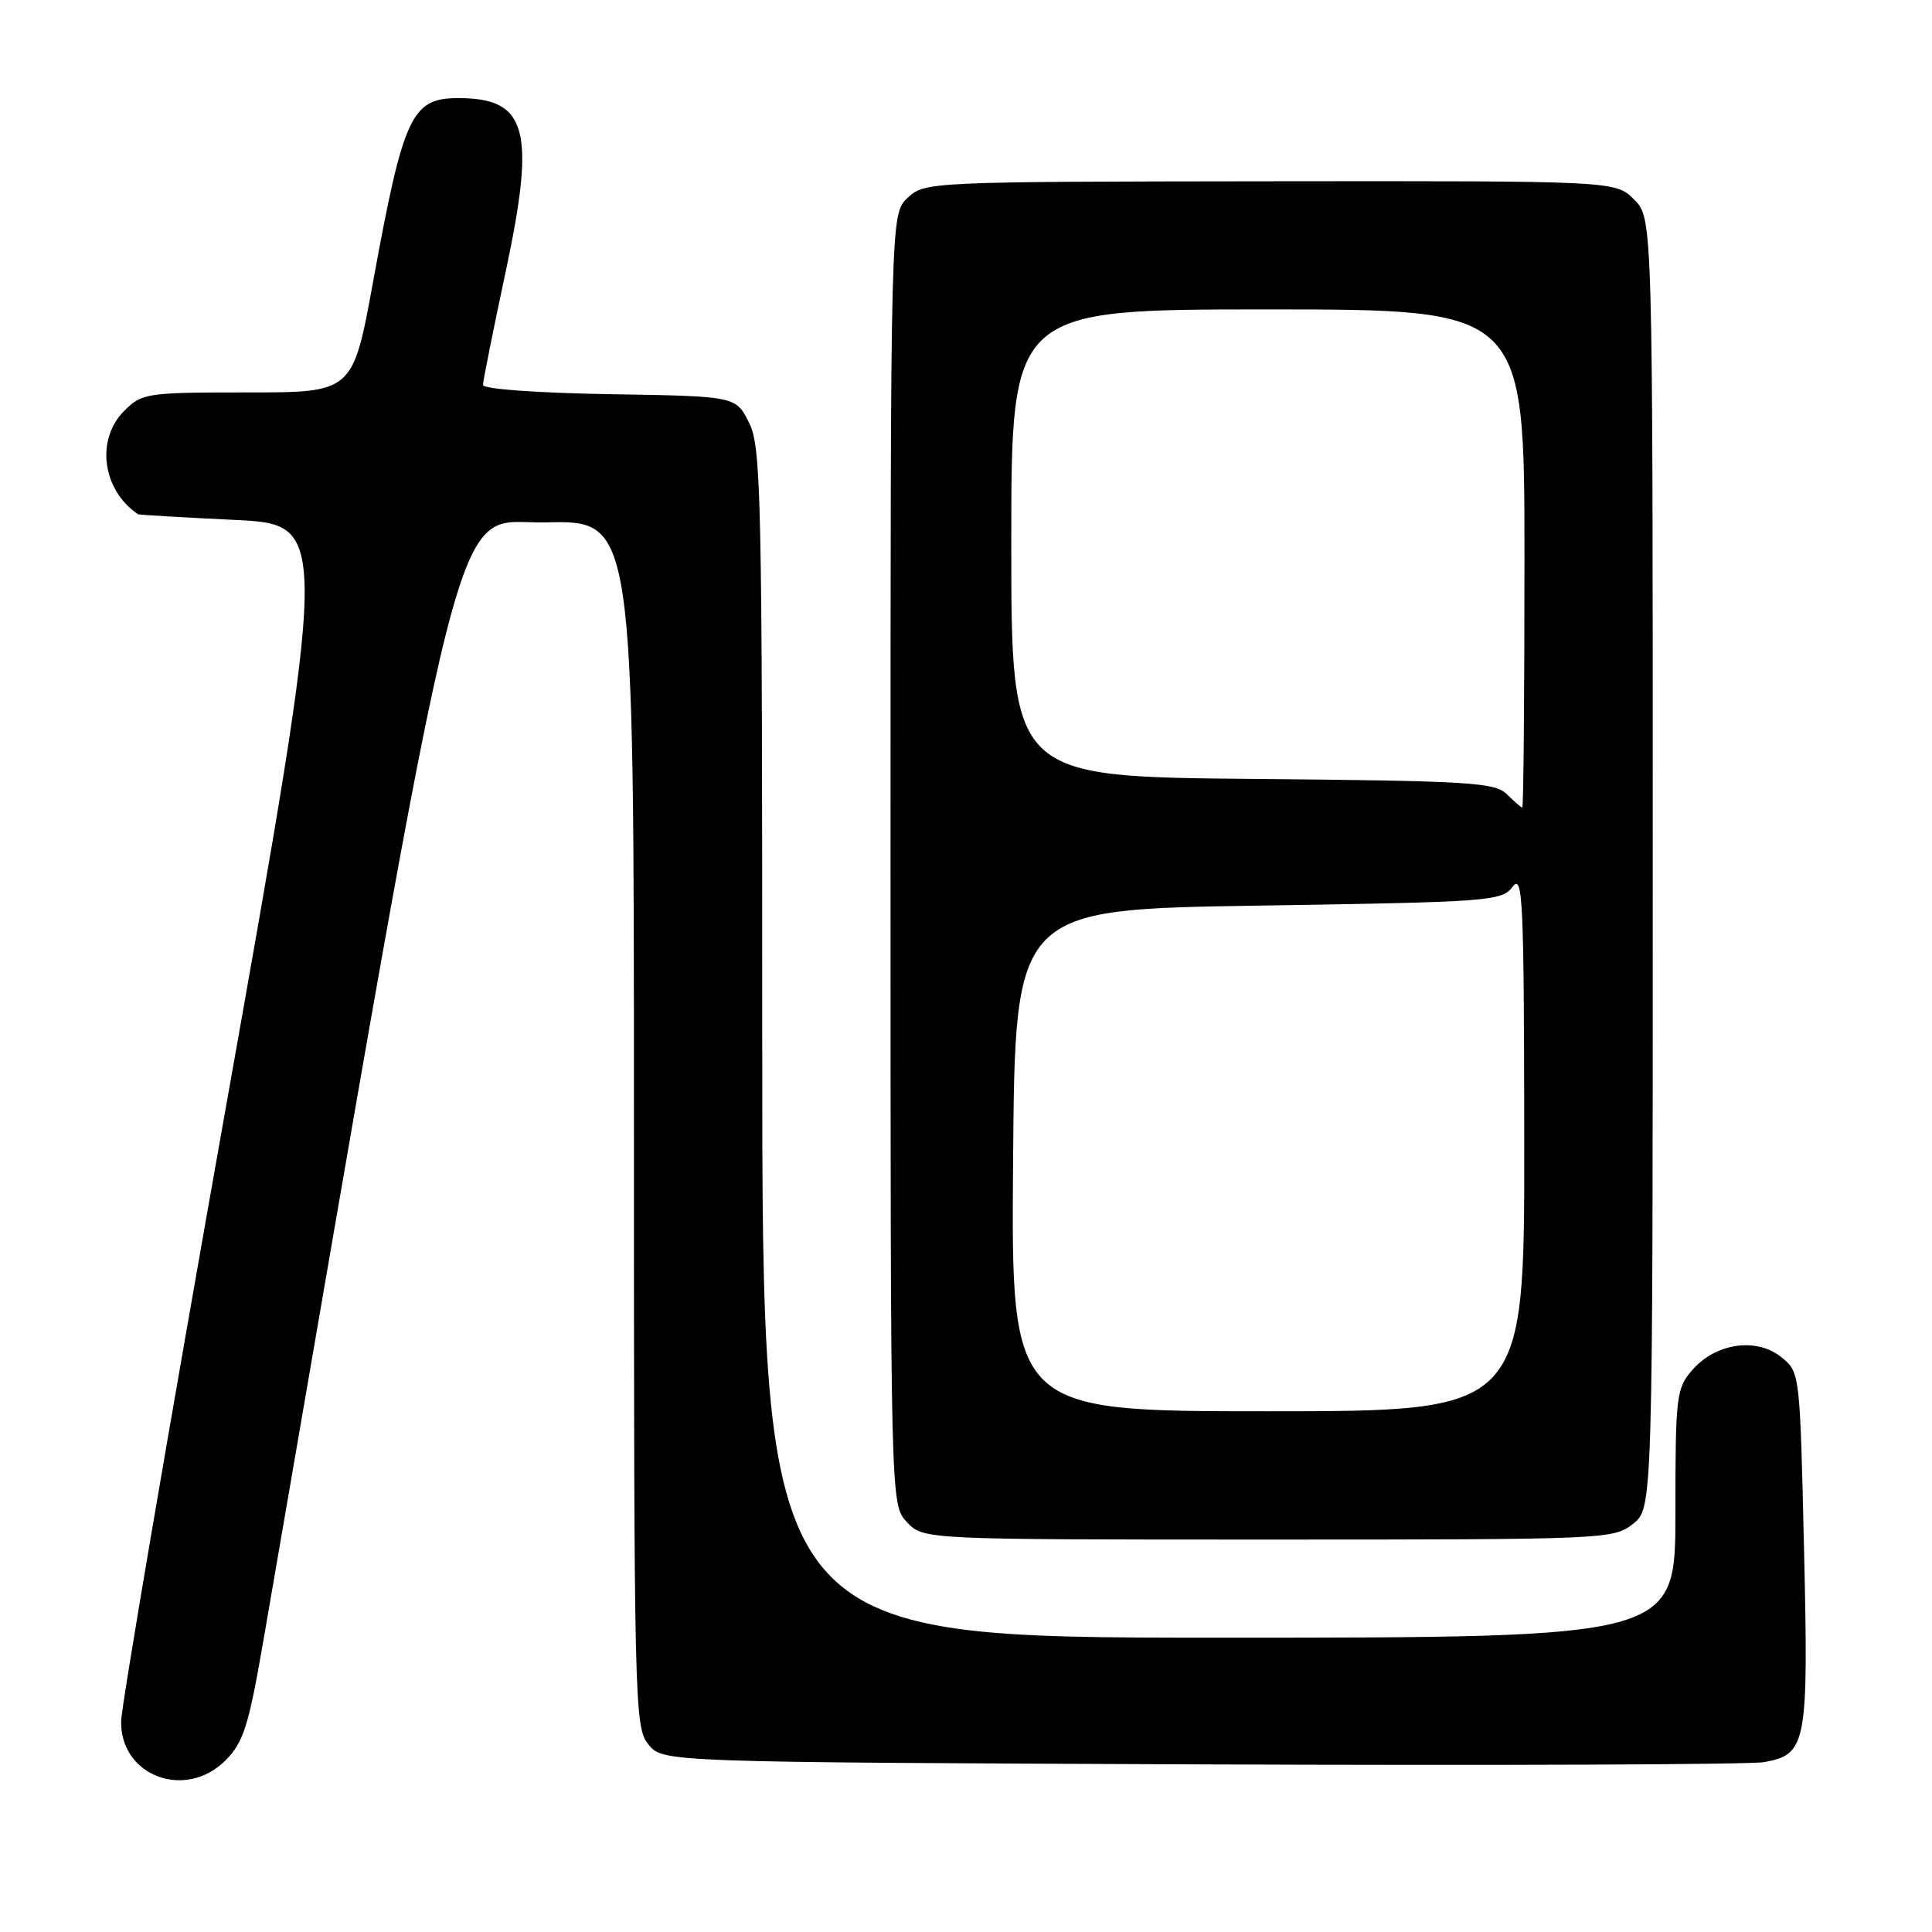 <?xml version="1.0" encoding="UTF-8" standalone="no"?>
<!DOCTYPE svg PUBLIC "-//W3C//DTD SVG 1.1//EN" "http://www.w3.org/Graphics/SVG/1.1/DTD/svg11.dtd" >
<svg xmlns="http://www.w3.org/2000/svg" xmlns:xlink="http://www.w3.org/1999/xlink" version="1.1" viewBox="0 0 256 256">
 <g >
 <path fill="currentColor"
d=" M 29.89 233.25 C 32.26 230.87 32.94 228.73 34.88 217.50 C 62.26 58.90 59.58 69.52 72.30 69.22 C 84.00 68.94 84.00 68.94 84.00 148.86 C 84.00 226.05 84.07 228.86 85.91 231.14 C 87.82 233.50 87.82 233.50 159.16 233.79 C 198.40 233.95 231.97 233.82 233.76 233.49 C 239.39 232.48 239.65 231.11 239.04 205.16 C 238.50 181.82 238.50 181.82 236.02 179.82 C 232.76 177.18 227.34 177.96 224.25 181.52 C 222.11 183.98 222.00 184.94 222.00 200.56 C 222.00 217.00 222.00 217.00 161.50 217.00 C 101.00 217.00 101.00 217.00 101.00 138.25 C 101.00 65.28 100.87 59.24 99.25 56.00 C 97.50 52.50 97.50 52.50 80.75 52.23 C 71.15 52.07 64.00 51.55 64.00 51.01 C 64.00 50.49 65.36 43.68 67.03 35.88 C 71.01 17.17 69.86 13.00 60.72 13.00 C 54.53 13.00 53.46 15.30 49.45 37.25 C 46.76 52.00 46.76 52.00 32.83 52.00 C 19.38 52.00 18.83 52.08 16.45 54.45 C 12.66 58.25 13.55 64.94 18.29 68.14 C 18.41 68.22 24.16 68.56 31.08 68.89 C 43.66 69.50 43.66 69.50 29.88 147.00 C 22.30 189.62 16.07 226.12 16.05 228.10 C 15.95 235.35 24.59 238.57 29.89 233.25 Z  M 216.37 201.93 C 219.00 199.85 219.00 199.85 219.00 114.38 C 219.00 28.91 219.00 28.91 216.53 26.44 C 214.06 23.97 214.06 23.97 168.30 24.02 C 122.99 24.07 122.53 24.10 120.27 26.21 C 118.00 28.35 118.00 28.35 118.00 113.86 C 118.00 199.37 118.00 199.37 120.17 201.69 C 122.35 204.00 122.35 204.00 168.04 204.00 C 212.75 204.00 213.79 203.96 216.37 201.93 Z  M 134.24 153.75 C 134.50 120.50 134.50 120.50 166.71 120.00 C 197.44 119.52 198.99 119.41 200.43 117.50 C 201.78 115.70 201.94 119.14 201.97 151.25 C 202.00 187.00 202.00 187.00 167.99 187.00 C 133.97 187.00 133.97 187.00 134.24 153.75 Z  M 199.68 105.25 C 198.10 103.67 194.84 103.47 165.97 103.21 C 134.00 102.92 134.00 102.92 134.00 71.96 C 134.00 41.00 134.00 41.00 168.00 41.00 C 202.00 41.00 202.00 41.00 202.00 74.00 C 202.00 92.15 201.87 107.00 201.71 107.00 C 201.56 107.00 200.64 106.21 199.68 105.25 Z "/>
</g>
</svg>